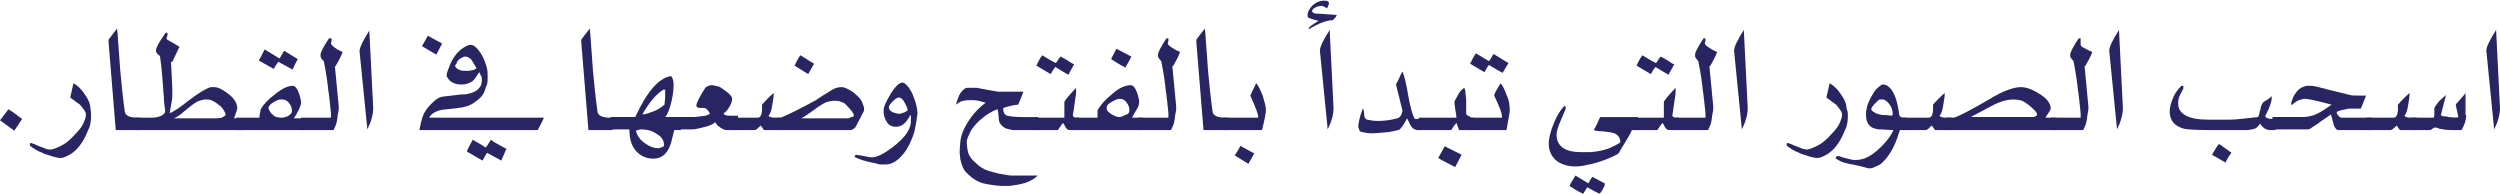 <?xml version="1.0" encoding="utf-8"?>
<!-- Generator: Adobe Illustrator 22.1.0, SVG Export Plug-In . SVG Version: 6.00 Build 0)  -->
<svg version="1.1" id="Layer_1" xmlns="http://www.w3.org/2000/svg" xmlns:xlink="http://www.w3.org/1999/xlink" x="0px" y="0px"
	 viewBox="0 0 384.5 29.8" style="enable-background:new 0 0 384.5 29.8;" xml:space="preserve">
<style type="text/css">
	.st0{fill:#292562;}
</style>
<g>
	<g>
		<path class="st0" d="M3.4,18.3l-1.2,1.8L0,18.5l1.3-1.7C1.8,17.1,2.5,17.6,3.4,18.3z"/>
		<path class="st0" d="M14,17.8c0,0.8-0.1,1.6-0.4,2.1c-0.8,2.1-1.9,3.5-3.3,4.1c-0.4,0.2-0.7,0.3-1,0.3c-0.3,0-0.7-0.1-1.1-0.2
			c-1-0.3-1.6-0.5-1.7-0.6c-0.8-0.3-1.4-0.7-1.9-1.1v-0.3c0-0.1,0.1-0.1,0.2-0.1c0,0,0.4,0.1,1,0.4c0.6,0.2,1,0.4,1.3,0.5
			C7.3,23,7.5,23,7.7,23c0.5,0,1.2-0.3,2.1-0.8c0.5-0.3,1.2-0.9,1.8-1.6c0.7-0.7,1.1-1.3,1.3-1.8c0.2-0.5,0.3-0.8,0.3-1
			c0-0.2,0-0.2,0-0.3c0-0.3-0.4-0.8-0.9-1.4c-0.1-0.1-0.6-0.4-1.5-1.1c0.1-0.5,0.3-1.3,0.5-2.2c0.7,0.4,1.3,1,1.8,1.8
			c0.5,0.7,0.8,1.4,0.8,2.1C14,17.1,14,17.5,14,17.8z"/>
		<path class="st0" d="M21.7,20h-3.9L16.7,6.5c0-0.3,0-0.4,0-0.4c0.2-0.3,0.6-0.8,1.3-1.7c0.1,0.5,0.2,2.7,0.5,6.5
			c0.2,2.1,0.4,4.2,0.7,6.3c0.1,0.6,0.8,0.9,2,0.9h0.4V20z"/>
		<path class="st0" d="M37.1,20H20.8v-1.9h2.7c0.3,0,0.7-0.1,1.1-0.2c0.5-0.2,0.8-0.5,0.8-0.8c0,0,0-0.3-0.1-0.9
			c-0.1-0.6-0.1-1-0.1-1.3c0-0.3-0.1-0.7-0.1-1.3c-0.1-1.2-0.2-2.9-0.5-5C24.4,8.5,24.2,8.3,24,8c0,0,0-0.1,0-0.3
			c0-0.2,0.1-0.4,0.2-0.6c0.2-0.5,0.7-1.2,1.3-2.1c0.1,0,0.2,0.1,0.3,0.2c-0.1,0.5-0.2,0.7-0.2,0.6c0,0.2,0.1,0.3,0.3,0.4
			c0.4,0.2,0.9,0.5,1.7,1l-1.1,2.3c0,0-0.1,0-0.1,0c-0.1,0-0.1,0-0.1,0l0.2,4c0,0,0,0.2,0,0.5c0,0.3,0,0.5,0,0.7
			c0,0.5-0.1,1-0.2,1.5c-0.1,0.7-0.2,1.1-0.2,1.2c0.6-0.2,1.6-0.9,3-2c1.3-1,2.4-1.7,3.3-2c0,0,0.2,0,0.5,0c0.7,0,1.4,0.4,2.3,1.1
			c0.9,0.7,1.3,1.5,1.3,2.2c0,0.1-0.2,0.6-0.5,1.5h1.4V20z M34.7,17.7c0-0.3-0.2-0.7-0.7-1.3c-0.5-0.4-0.9-0.7-1.3-0.9
			c-0.4-0.2-0.7-0.2-1.1-0.2c-0.3,0-0.6,0.1-0.9,0.2c-0.5,0.1-1.1,0.6-2.1,1.4c-0.9,0.8-1.5,1.2-1.9,1.3H33c0.2,0,0.6,0,1.1-0.1
			C34.3,18,34.5,17.9,34.7,17.7z"/>
		<path class="st0" d="M46.9,20H36.3v-1.9h3.6c0-0.3,0.1-0.8,0.2-1.3c0.4-0.7,1.1-1.5,2.2-2.3c1.1-0.9,2-1.3,2.7-1.3
			c0.4,0,0.7,0.4,1,1.2c0.2,0.6,0.3,1.1,0.3,1.4c0,0.5-0.4,1.3-1.1,2.4h1.6V20z M45.8,9.1c-0.2,0.3-0.5,0.9-0.8,1.6l-2.2-1.2
			c-0.2,0.3-0.5,0.7-0.7,1.1c-0.5-0.3-1.3-0.7-2.3-1.3C40,9,40.3,8.4,40.7,7.6L43,9l0.7-1.2L45.8,9.1z M44.9,17.1
			c0-0.4-0.1-0.8-0.4-1.2c-0.3-0.4-0.6-0.6-1.1-0.6c-0.2,0-0.4,0-0.4,0c-0.3,0.1-0.6,0.2-0.9,0.4c-0.5,0.3-0.8,0.6-0.8,0.9
			c0,0.2,0.1,0.4,0.4,0.8c0.3,0.3,0.5,0.5,0.8,0.6c0.5,0.1,0.8,0.1,0.8,0.1c0.3,0,0.6-0.1,0.9-0.2C44.7,17.6,44.9,17.4,44.9,17.1z"
			/>
		<path class="st0" d="M52.7,8c-0.3,0.8-0.7,1.5-1.1,2.2l-0.1-0.1l0.6,6.3c0,0.3,0,0.6-0.1,1c-0.1,0.4-0.1,0.9-0.2,1.3
			c-0.1,0.5-0.3,0.9-0.5,1.3h-5v-1.9c3.6,0,5.1,0,4.6,0c0,0,0-0.1,0-0.2c0-0.1,0-0.3,0-0.5c0-0.2-0.1-0.8-0.2-1.9
			c-0.1-0.6-0.1-1.1-0.2-1.5c-0.1-1.1-0.3-2.6-0.7-4.6c-0.1-0.1-0.3-0.2-0.4-0.5c-0.1-0.1-0.1-0.2-0.1-0.4c0-0.2,0-0.3,0.1-0.5
			c0.2-0.5,0.6-1.2,1.2-2.1H51c0,0.1,0,0.2,0,0.4l-0.1,0.3c0,0.2,0.1,0.3,0.2,0.4C51.5,7.4,52,7.7,52.7,8z"/>
		<path class="st0" d="M57.4,16.6c0,1-0.3,2.1-0.9,3.3L55.3,7.9c0-0.6,0.5-1.6,1.5-3.2L57.4,16.6z"/>
		<path class="st0" d="M83.7,18c-0.2,0.5-0.5,1.1-1,2H64.5c0.2-0.9,0.3-1.6,0.6-2.3c0.2-0.5,0.6-1.1,1.2-1.7c0.6-0.6,1.1-1,1.6-1.1
			c0.4-0.1,0.9-0.1,1.6-0.2c0.7-0.1,1.5-0.2,2.2-0.2c1-0.2,1.7-0.5,2.1-1.1c0.2-0.2,0.3-0.6,0.3-1c0-0.2,0-0.4,0-0.5
			c0,0-0.1-0.2-0.3-0.6c0,0,0-0.1-0.1-0.2c0,0-0.2,0.3-0.6,0.9c-0.2,0.3-0.5,0.6-0.8,0.7C71.9,12.9,71.4,13,71,13
			c-1.1,0-1.8-0.4-2.2-1.1c-0.1-0.1-0.1-0.2-0.1-0.3c0-0.3,0.1-0.6,0.3-1.1c0.6-1.7,1.5-2.8,2.7-3.4c0.2-0.1,0.4-0.2,0.6-0.2
			c0.3,0,0.6,0.1,0.8,0.3c0.8,0.7,1.4,1.8,1.8,3.3c0.1,0.4,0.1,0.9,0.1,1.4c0,0.4,0,0.8-0.1,1.1c-0.1,0.2-0.2,0.5-0.3,0.8
			c-0.2,0.8-0.8,1.4-1.7,2c-0.7,0.5-1.5,0.7-2.4,0.8c-0.9,0.1-1.7,0.2-2.6,0.3c-0.9,0.2-1.6,0.6-1.9,1.2H83.7z M68,6.7l-0.9,1.7
			l-2.2-1.3l0.9-1.6L68,6.7z M73.3,10.5c-0.4-0.7-0.7-1.1-0.7-1.2c-0.3-0.4-0.7-0.6-1.1-0.6c0,0-0.2,0-0.3,0.1c-0.5,0.2-0.9,0.5-1,1
			C70,10,70,10.1,70,10.1c0,0.1,0,0.1,0,0.1c0.2,0.3,0.4,0.5,0.8,0.6c0.3,0.1,0.6,0.1,0.9,0.1c0.2,0,0.5,0,0.9-0.1
			C72.8,10.8,73,10.7,73.3,10.5z M77.9,22.9c-0.1,0.1-0.3,0.7-0.8,1.8l-2.2-1.2l-0.7,1.2l-2.4-1.4c0.1-0.3,0.4-0.9,0.9-1.8
			c0.3,0.2,1,0.5,2,1.2c0.2-0.2,0.4-0.6,0.8-1.2C76,21.9,76.8,22.3,77.9,22.9z"/>
		<path class="st0" d="M94.4,20h-3.9L89.4,6.5c0-0.3,0-0.4,0-0.4c0.2-0.3,0.6-0.8,1.3-1.7c0.1,0.5,0.2,2.7,0.5,6.5
			c0.2,2.1,0.4,4.2,0.7,6.3c0.1,0.6,0.8,0.9,1.9,0.9h0.4V20z"/>
		<path class="st0" d="M104.5,20h-0.8c0,0-0.1,0.4-0.3,1.2c-0.4,2.1-1.4,3.2-2.9,3.2c-1.1,0-2-0.4-2.7-1.2c-0.7-0.8-1-1.9-1-3.3
			h-2.9v-1.9h3.8c1.8-3.9,3.6-6,5.5-6.3c0.2,0.2,0.4,0.6,0.4,1.3c0,0.7-0.1,1.6-0.3,2.5c-0.3,1.2-0.6,2.1-1,2.5h2.4V20z M102.1,22.5
			c0.1-0.7-0.2-1.4-1.1-1.9c-0.7-0.5-1.5-0.7-2.4-0.7c-0.2,0-0.5,0.1-0.8,0.2c0.2,0.8,0.7,1.5,1.5,2c0.7,0.5,1.3,0.7,2,0.7
			C101.7,22.7,101.9,22.6,102.1,22.5z M102.3,14.9c0-0.1,0-0.2,0-0.5c0-0.2,0-0.4,0-0.5l0.1-0.1h-0.4c-1.1,0.7-2.2,2-3.2,3.8
			c0.3,0,0.7-0.1,1.2-0.3c0.7-0.2,1.3-0.5,1.8-0.9c0.1-0.1,0.3-0.2,0.4-0.3C102.2,15.8,102.3,15.4,102.3,14.9z"/>
		<path class="st0" d="M113.4,20h-1.7c-0.3,0-0.7-0.2-1.2-0.6c-0.2-0.1-0.3-0.3-0.5-0.6c-0.2,0.2-0.7,0.5-1.5,0.7
			c-0.9,0.2-1.5,0.4-2,0.4h-2.5v-1.9h2.8c0.2,0,0.8-0.1,1.7-0.2c0.1,0,0.3-0.1,0.7-0.3c-0.3-0.6-0.6-0.9-1-0.9c0,0-0.1,0-0.2,0
			c-0.1,0-0.2,0-0.3,0c-0.4,0-0.6-0.1-0.6-0.4c0-0.2,0.2-0.7,0.7-1.6c0.5-0.8,0.7-1.2,0.8-1.2c0.3-0.2,0.6-0.3,0.9-0.3
			c0.2,0,0.5,0.1,1,0.2c0.2,0,0.5,0.3,1.1,0.7c0.7,0.5,1,0.9,1,1.2c0,0.3-0.1,0.7-0.4,1.2c-0.3,0.5-0.6,0.9-0.9,1v0
			c0,0.3,0.4,0.4,1.1,0.4h1.1V20z"/>
		<path class="st0" d="M120.7,18.1h-0.6V20c-0.1,0,0,0,0.3,0c-0.3,0-0.8,0-1.4,0c-0.7,0-1.2,0-1.5,0c-0.1-0.2-0.3-0.4-0.5-0.7
			c-0.4,0.4-0.7,0.7-0.9,0.7h-3.7v-1.9h4.1c0.4,0,0.6-0.3,0.7-1c0-0.3,0-0.7,0-1c0.5-0.6,1.1-1.2,1.8-1.8c0,0.6-0.1,1.1-0.2,1.7
			c-0.1,0.8-0.3,1.5-0.6,1.8c0.1,0.2,0.5,0.3,1.1,0.3C119.8,18.1,120.2,18.1,120.7,18.1z"/>
		<path class="st0" d="M132.9,16.7c0,0.2,0,0.4-0.1,0.5c-0.2,0.4-0.6,1.2-1.2,2.3c0,0.1-0.2,0.2-0.3,0.3c-0.2,0.1-0.3,0.2-0.4,0.2
			h-11.4v-1.9h0.6c1.4-0.6,3.2-1.5,5.4-2.7c0.5-0.4,1.4-0.9,2.5-1.6c0.5-0.3,1-0.4,1.5-0.4c0.2,0,0.5,0.1,0.9,0.3
			c0.4,0.2,0.9,0.5,1.3,0.9c0.6,0.5,0.9,1,1,1.4C132.8,16.3,132.9,16.5,132.9,16.7z M125.2,9.8l-0.9,1.6l-2.1-1.3
			c0.1-0.2,0.2-0.4,0.4-0.8c0.2-0.4,0.4-0.7,0.5-0.8L125.2,9.8z M131.3,17.9v-0.4c0,0.1-0.1,0-0.2-0.3c-0.5-0.6-0.9-1-1.2-1.3
			c-0.2-0.1-0.4-0.2-0.7-0.3c-0.3-0.1-0.6-0.1-0.9-0.1c-0.4,0-0.8,0.1-1.2,0.2c-0.4,0.2-1,0.5-1.9,1.2c-0.9,0.6-1.5,1.1-2,1.3h7.3
			C130.7,18.1,130.9,18,131.3,17.9z"/>
		<path class="st0" d="M141.1,17.4c0,0.2,0,0.4-0.1,0.7c0,0.5-0.2,1.3-0.4,2.3c-0.4,1.2-0.9,2.3-1.6,3.2c-0.9,1.1-1.8,1.7-2.8,1.7
			c-0.3,0-0.6,0-0.9,0c-0.6-0.2-1.2-0.3-1.7-0.4c-1.2-0.3-1.9-0.6-2.2-0.8c0.1-0.2,0.2-0.3,0.3-0.3c0.1,0,0.5,0.1,1.2,0.2
			c0.8,0.2,1.2,0.2,1.2,0.2c0.6,0,1.3-0.3,2.1-0.8c2.6-1.7,3.9-3.3,3.9-4.8c0,0,0-0.1,0-0.3c0-0.2,0-0.4,0-0.5l-0.1-0.1
			c-0.6,1.2-1.3,1.8-2.2,1.8c-0.7,0-1.2-0.3-1.5-0.9c-0.3-0.5-0.4-1-0.4-1.6c0-0.6,0.4-1.4,1.1-2.6c0.7-1.1,1.3-1.7,1.8-1.7
			c0.3,0,0.6,0.3,1,0.8c0.3,0.5,0.5,0.8,0.6,1.1c0.1,0.2,0.2,0.6,0.4,1.1C141,16.4,141.1,17,141.1,17.4z M139.6,17
			c0-0.3-0.2-0.7-0.4-1.1c-0.3-0.6-0.6-0.9-1-0.9c-0.2,0-0.5,0.2-0.9,0.6c-0.4,0.4-0.6,0.7-0.6,0.9c0,0.3,0.2,0.6,0.7,0.8
			c0.3,0.1,0.6,0.2,1,0.2C138.9,17.4,139.3,17.2,139.6,17z"/>
		<path class="st0" d="M159.6,20h-3.9l-0.4-0.1c-0.7-0.1-1.1-0.4-1.4-0.8c-0.2-0.2-0.3-0.6-0.3-1.1c-0.1-0.7-0.1-1.1-0.2-1.2
			c-0.8,0.3-1.7,0.8-2.6,1.6c-0.9,0.8-1.5,1.6-1.8,2.4c-0.1,0.2-0.2,0.4-0.3,0.8c0,0.1,0,0.3,0,0.5c0,0,0,0.3,0.1,0.9
			c0.1,0.7,0.4,1.3,1.2,2c0.7,0.7,1.4,1.1,2.1,1.3c0.3,0.1,0.8,0.2,1.5,0.4c1,0.2,1.7,0.3,2.1,0.3h3.9c-0.8,0.8-2,1.3-3.7,1.5
			c-0.4,0.1-0.9,0.1-1.5,0.1c-0.8,0-1.6-0.1-2.7-0.3c-0.7-0.1-1.4-0.4-2.1-0.9c-0.8-0.6-1.4-1.2-1.6-1.9c-0.1-0.2-0.2-0.6-0.3-1
			l-0.1-1c0-0.3,0-0.8,0.1-1.7c0.1-1,0.5-2,1.2-3.1c0.7-1.1,1.6-2.1,2.7-2.9c-0.3-0.1-0.7-0.2-1.1-0.3c-0.4-0.1-0.9-0.1-1.3-0.1
			c-0.6,0-1.1,0.1-1.4,0.2c-0.2,0.1-0.4,0.2-0.7,0.5v-0.2c0-0.1,0-0.2,0.1-0.4c0.2-0.5,0.3-0.8,0.3-0.8c0.2-0.4,0.5-0.8,0.8-1
			c0.1-0.1,0.3-0.2,0.5-0.2c0.1,0,0.3,0,0.7,0c0.2,0,0.5,0,0.7,0c1,0.2,2.1,0.4,3.3,0.6h3.9c-0.2,0.5-0.4,1.1-0.8,2
			c-0.5,0-1.3,0.2-2.3,0.5c0,0.3,0,0.5,0.1,0.7c0.1,0.3,0.3,0.4,0.5,0.5c0.5,0.1,1.2,0.2,2.3,0.2h2.5V20z"/>
		<path class="st0" d="M166,20h-1.5c-0.2,0-0.4-0.1-0.6-0.4c-0.1-0.2-0.2-0.4-0.4-0.7c-0.1,0.1-0.4,0.5-0.8,1.1h-3.9v-1.9h4.9v-2.2
			c0-0.2,0-0.3,0.1-0.4c0.3-0.5,0.9-1.1,1.7-2v0.9l-0.5,3.4c0.1,0.2,0.3,0.3,0.6,0.3h0.4V20z M165.2,9.9c-0.3,0.5-0.6,1.1-0.9,1.6
			l-2-1.2c-0.3,0.4-0.5,0.7-0.7,1.1l-2.2-1.3c0.3-0.7,0.6-1.2,0.9-1.6c0.5,0.3,1.1,0.7,2.1,1.2c0.1-0.1,0.3-0.5,0.7-1
			c0.2,0.1,0.6,0.3,1.1,0.6C164.6,9.6,165,9.8,165.2,9.9z"/>
		<path class="st0" d="M175.7,20h-10.3v-1.9h3.4c0-0.2,0-0.6,0-1.1c0.4-0.8,1.1-1.6,2.2-2.5c1.1-1,2.1-1.4,2.9-1.4
			c0.4,0,0.7,0.4,1,1.2c0.2,0.6,0.3,1.1,0.3,1.4c0,0.3-0.1,0.7-0.3,1c-0.3,0.5-0.6,1-0.8,1.4h1.7V20z M173.7,17
			c0-0.4-0.1-0.8-0.4-1.2c-0.3-0.4-0.6-0.6-1-0.6c-0.3,0-0.7,0.1-1.2,0.4c-0.6,0.3-0.9,0.6-0.9,1c0,0.4,0.3,0.7,0.8,1
			c0.5,0.3,0.9,0.4,1.1,0.4c0.3,0,0.6-0.1,0.9-0.3C173.5,17.6,173.7,17.3,173.7,17z M174,8.7c-0.3,0.7-0.7,1.2-0.9,1.7
			c-1-0.5-1.7-1-2.2-1.3c0-0.1,0.3-0.6,0.8-1.6L174,8.7z"/>
		<path class="st0" d="M181.5,8c-0.3,0.8-0.7,1.5-1.1,2.2l-0.1-0.1l0.6,6.3c0,0.3,0,0.6-0.1,1c-0.1,0.4-0.1,0.9-0.2,1.3
			c-0.1,0.5-0.3,0.9-0.5,1.3h-5v-1.9c3.6,0,5.1,0,4.6,0c0,0,0-0.1,0-0.2c0-0.1,0-0.3,0-0.5c0-0.2-0.1-0.8-0.2-1.9
			c-0.1-0.6-0.1-1.1-0.2-1.5c-0.1-1.1-0.3-2.6-0.7-4.6c-0.1-0.1-0.2-0.2-0.4-0.5c-0.1-0.1-0.1-0.2-0.1-0.4c0-0.2,0-0.3,0.1-0.5
			c0.2-0.5,0.6-1.2,1.2-2.1h0.3c0,0.1,0,0.2,0,0.4l-0.1,0.3c0,0.2,0.1,0.3,0.2,0.4C180.3,7.4,180.8,7.7,181.5,8z"/>
		<path class="st0" d="M189,20h-3.9l-1.1-13.5c0-0.3,0-0.4,0-0.4c0.2-0.3,0.6-0.8,1.3-1.7c0.1,0.5,0.2,2.7,0.5,6.5
			c0.2,2.1,0.4,4.2,0.7,6.3c0.1,0.6,0.8,0.9,2,0.9h0.4V20z"/>
		<path class="st0" d="M194.7,16.9c0,0.5-0.2,1.5-0.6,3.1h-6v-1.9h5.4c0,0,0-0.1,0-0.2c0-0.4-0.4-1.4-1.2-3.2c0,0,0.3-0.7,0.9-1.9
			c0.3,0.3,0.6,0.9,1,1.9C194.5,15.7,194.7,16.4,194.7,16.9z M192.9,23.6c-0.1,0.2-0.4,0.7-0.9,1.6l-2.1-1.3
			c0.4-0.6,0.7-1.1,0.9-1.5C190.7,22.4,191.4,22.8,192.9,23.6z"/>
		<path class="st0" d="M205.6,2.3c-0.1,0.3-0.3,0.5-0.6,0.8c-0.8,0-2.1,0.4-3.7,1.4V4.3c0-0.1,0.5-0.5,1.5-1.1
			c-0.4-0.1-1-0.2-1.6-0.5c-0.1-0.1-0.1-0.2-0.1-0.3c0-0.6,0.3-1.1,0.8-1.6c0.6-0.5,1.1-0.7,1.7-0.7c0.3,0,0.5,0,0.6,0.1
			c0,0,0.1,0.1,0.2,0.2c0,0.2-0.1,0.5-0.3,0.9c0,0-0.1-0.1-0.3-0.2c-0.2-0.1-0.4-0.2-0.6-0.2c-0.3,0-0.5,0.1-0.8,0.2
			c-0.4,0.2-0.6,0.4-0.6,0.6c0,0,0,0.1,0,0.1c0.2,0.2,0.4,0.3,0.6,0.3C203.1,2.1,204.1,2.2,205.6,2.3z"/>
		<path class="st0" d="M205.1,16.6c0,1-0.3,2.1-0.9,3.3l-1.2-12.1c0-0.6,0.5-1.6,1.5-3.2L205.1,16.6z"/>
		<path class="st0" d="M218.9,20h-1c-0.1,0-0.3-0.1-0.5-0.2c-0.2-0.1-0.4-0.4-0.6-0.8c-0.2-0.5-0.4-0.8-0.4-0.8
			c-0.2,0.4-0.5,1-1.1,1.7c-0.1,0.1-0.7,0.2-1.6,0.4c-1.1,0.1-2,0.2-2.8,0.2c-0.5,0-1-0.1-1.5-0.2c-0.1,0-0.2-0.1-0.3-0.2
			c-0.1-0.3-0.2-0.5-0.2-0.6c0-0.5,0.2-1.5,0.7-2.8c0.1,0,0.2,0.4,0.2,0.9c0,0.2,0.1,0.4,0.1,0.5c0.1,0.1,0.2,0.2,0.3,0.3
			c0.5,0.1,1.1,0.2,1.7,0.2c0.9,0,1.9-0.1,3-0.4c0.4-0.1,0.7-0.5,0.8-1.2l-1-4c0.1-0.2,0.3-0.6,0.5-1c0.2-0.5,0.4-0.8,0.5-1
			c0.3,0.7,0.6,1.9,0.9,3.8c0.3,1.6,0.6,2.8,1,3.5h1V20z"/>
		<path class="st0" d="M226.4,20h-2c0-0.1-0.2-0.5-0.4-1.1c-0.2,0.2-0.5,0.6-0.8,1.1h-5v-1.9h5.8c0-0.3-0.1-0.8-0.2-1.4
			c-0.1-0.6-0.1-0.9-0.1-0.9c0-0.2,0-0.3,0.1-0.4c0.2-0.3,0.3-0.6,0.5-0.9c0.2-0.4,0.5-0.7,0.9-1c0.1,0.2,0.2,0.5,0.2,0.9
			c0.1,0.7,0.1,1.1,0.1,1.1v1.9c0,0.2,0.1,0.3,0.3,0.4l0.5,0.3h0.3V20z M224.8,23.8l-1,1.9c-1.1-0.6-2-1-2.6-1.4
			c0.4-0.7,0.7-1.3,1-1.8L224.8,23.8z"/>
		<path class="st0" d="M232.2,17c0,0.3-0.2,1.3-0.5,3h-6.1v-1.9h5.4c0,0,0-0.1,0-0.2c0-0.3-0.2-1-0.6-1.9c-0.4-0.9-0.6-1.3-0.6-1.3
			c0-0.2,0.3-0.8,1-1.9c0.4,0.5,0.6,1,0.8,1.5c0,0.1,0.1,0.3,0.2,0.5C232.1,15.5,232.2,16.2,232.2,17z M232,9.7l-0.9,1.5
			c-0.4-0.2-1.1-0.6-2.1-1.2c-0.2,0.2-0.4,0.6-0.7,1.1l-2.2-1.3c0.3-0.6,0.6-1.2,0.9-1.6l2,1.2c0.2-0.2,0.4-0.6,0.7-1.1L232,9.7z"/>
		<path class="st0" d="M251.8,20h-0.8c-0.3,0.7-1,1.8-1.9,3.3c0,0.1-0.1,0.2-0.3,0.4c-1.1,0.6-2.4,1.1-3.9,1.5
			c-0.9,0.2-1.8,0.4-2.6,0.4c-1.1,0-2.1-0.3-2.8-0.8c-0.8-0.6-1.3-1.5-1.3-2.7c0-0.9,0.3-2,0.8-3.2c0.5-1.2,1-2,1.6-2.6
			c0.1,0,0.1,0.1,0.2,0.1v0.3c0,0-0.2,0.6-0.7,1.7c-0.5,1.1-0.7,1.9-0.7,2.3c0,1.8,1.3,2.7,3.8,2.7c0,0,0.4,0,1.4,0
			c1.2-0.1,2.1-0.3,2.9-0.6c0.7-0.3,1.3-0.6,1.7-0.9c0-0.7-0.3-1.1-0.9-1.4c-0.3-0.1-0.9-0.2-1.7-0.3c-0.8,0-1.3-0.1-1.5-0.2
			c0.3-0.4,0.6-1.1,1-2h5.8V20z M246.8,28.5c0,0.1-0.1,0.2-0.3,0.6c-0.2,0.4-0.4,0.6-0.5,0.7c-0.4-0.2-1-0.5-1.9-1
			c0,0-0.2,0.4-0.6,1c-0.5-0.2-1.2-0.6-2.1-1.2c0.1-0.3,0.4-0.8,0.9-1.6l2,1.2c0.1-0.2,0.3-0.6,0.6-1l1.9,1V28.5z"/>
		<path class="st0" d="M258.2,20h-1.5c-0.2,0-0.4-0.1-0.6-0.4c-0.1-0.2-0.2-0.4-0.4-0.7c-0.1,0.1-0.4,0.5-0.8,1.1H251v-1.9h4.9v-2.2
			c0-0.2,0-0.3,0.1-0.4c0.3-0.5,0.9-1.1,1.7-2v0.9l-0.5,3.4c0.1,0.2,0.3,0.3,0.6,0.3h0.4V20z M257.5,9.9c-0.3,0.5-0.6,1.1-0.9,1.6
			l-2-1.2c-0.3,0.4-0.5,0.7-0.7,1.1l-2.2-1.3c0.3-0.7,0.6-1.2,0.9-1.6c0.5,0.3,1.1,0.7,2.1,1.2c0.1-0.1,0.3-0.5,0.7-1
			c0.2,0.1,0.6,0.3,1.1,0.6C256.9,9.6,257.2,9.8,257.5,9.9z"/>
		<path class="st0" d="M264.1,8c-0.3,0.8-0.7,1.5-1.1,2.2l-0.1-0.1l0.6,6.3c0,0.3,0,0.6-0.1,1c-0.1,0.4-0.1,0.9-0.2,1.3
			c-0.1,0.5-0.3,0.9-0.5,1.3h-5v-1.9c3.6,0,5.1,0,4.6,0c0,0,0-0.1,0-0.2c0-0.1,0-0.3,0-0.5c0-0.2-0.1-0.8-0.2-1.9
			c-0.1-0.6-0.1-1.1-0.2-1.5c-0.1-1.1-0.3-2.6-0.7-4.6c-0.1-0.1-0.2-0.2-0.4-0.5c-0.1-0.1-0.1-0.2-0.1-0.4c0-0.2,0-0.3,0.1-0.5
			c0.2-0.5,0.6-1.2,1.2-2.1h0.3c0,0.1,0,0.2,0,0.4l-0.1,0.3c0,0.2,0.1,0.3,0.2,0.4C262.9,7.4,263.4,7.7,264.1,8z"/>
		<path class="st0" d="M268.8,16.6c0,1-0.3,2.1-0.9,3.3l-1.2-12.1c0-0.6,0.5-1.6,1.5-3.2L268.8,16.6z"/>
		<path class="st0" d="M284.2,17.8c0,0.8-0.1,1.6-0.4,2.1c-0.8,2.1-1.9,3.5-3.3,4.1c-0.4,0.2-0.7,0.3-1,0.3c-0.3,0-0.7-0.1-1.1-0.2
			c-1-0.3-1.6-0.5-1.7-0.6c-0.8-0.3-1.4-0.7-1.9-1.1v-0.3c0-0.1,0.1-0.1,0.2-0.1c0,0,0.4,0.1,1,0.4c0.6,0.2,1,0.4,1.3,0.5
			c0.2,0,0.4,0.1,0.5,0.1c0.5,0,1.2-0.3,2.1-0.8c0.5-0.3,1.2-0.9,1.8-1.6c0.7-0.7,1.1-1.3,1.3-1.8c0.2-0.5,0.3-0.8,0.3-1
			c0-0.2,0-0.2,0-0.3c0-0.3-0.4-0.8-0.9-1.4c-0.1-0.1-0.6-0.4-1.5-1.1c0.1-0.5,0.3-1.3,0.5-2.2c0.7,0.4,1.3,1,1.8,1.8
			c0.5,0.7,0.8,1.4,0.8,2.1C284.2,17.1,284.2,17.5,284.2,17.8z"/>
		<path class="st0" d="M293.4,20h-1.2c0,0.1-0.1,0.3-0.2,0.6c-0.6,2-1.5,3.5-2.6,4.5c-0.2,0.2-0.6,0.4-1.1,0.6
			c-0.2,0.1-0.5,0.2-0.9,0.2c0,0-0.4-0.1-1.1-0.3c-0.8-0.2-1.4-0.3-1.9-0.4c-1-0.2-1.7-0.5-2.1-0.9c0.1-0.2,0.2-0.3,0.3-0.3
			c0.1,0,0.3,0,0.5,0.1c0.5,0.2,1.1,0.3,1.9,0.5c0.1,0,0.2,0,0.5,0c0.4,0,0.8-0.1,1.2-0.2c0.8-0.3,1.7-0.9,2.6-1.8
			c0.9-0.9,1.6-1.8,1.9-2.6c-0.7,0-1.5-0.1-2.2-0.1c-0.9-0.1-1.5-0.4-1.8-1.1c-0.1-0.2-0.2-0.5-0.2-1c0-0.3,0-0.5,0-0.6
			c0.1-0.6,0.2-1.1,0.4-1.5c0.2-0.5,0.5-1,0.8-1.5c0.3-0.5,0.7-0.8,1.1-1.1c0.1-0.1,0.2-0.1,0.4-0.1c0.2,0,0.4,0.1,0.6,0.2
			c1,0.7,1.5,2.2,1.8,4.4c0,0.3,0.3,0.5,0.7,0.5h0.4V20z M291.1,17.7c0-0.8-0.2-1.4-0.8-2c-0.2-0.2-0.4-0.3-0.6-0.4c0,0-0.1,0-0.3,0
			c-0.1,0-0.2,0-0.3,0c-0.1,0-0.3,0.2-0.7,0.6c-0.4,0.4-0.6,0.7-0.6,0.9c0,0.2,0.2,0.3,0.5,0.5c0.3,0.2,0.7,0.3,1.3,0.4
			c0,0,0.2,0,0.6,0C290.7,17.8,291,17.8,291.1,17.7z"/>
		<path class="st0" d="M300.8,18.1h-0.6V20c-0.1,0,0,0,0.3,0c-0.3,0-0.8,0-1.4,0c-0.7,0-1.2,0-1.5,0c-0.1-0.2-0.3-0.4-0.5-0.7
			c-0.4,0.4-0.7,0.7-0.9,0.7h-3.7v-1.9h4.1c0.4,0,0.6-0.3,0.7-1c0-0.3,0-0.7,0-1c0.5-0.6,1.1-1.2,1.8-1.8c0,0.6-0.1,1.1-0.2,1.7
			c-0.1,0.8-0.3,1.5-0.6,1.8c0.1,0.2,0.5,0.3,1.1,0.3C299.8,18.1,300.3,18.1,300.8,18.1z"/>
		<path class="st0" d="M316.2,20h-16.9v-1.9h1.2c1-0.3,2.8-1.3,5.4-2.8c2.1-1.3,3.8-1.9,4.9-1.9c0.8,0,1.7,0.3,2.8,1
			c1.2,0.7,1.8,1.5,1.8,2.3c0,0.1-0.1,0.3-0.3,0.6c-0.3,0.5-0.5,0.7-0.5,0.8h1.7V20z M313.3,17.6c0-0.3-0.4-0.7-1.1-1.3
			c-0.6-0.5-1-0.7-1.2-0.8c-0.4-0.1-0.8-0.2-1.3-0.2c-1,0-2.1,0.3-3.4,1c-1.1,0.6-2.1,1.1-3.2,1.7h9.7c0.1,0,0.2-0.1,0.4-0.2
			C313.2,17.8,313.3,17.7,313.3,17.6z"/>
		<path class="st0" d="M321.8,8c-0.3,0.8-0.7,1.5-1.1,2.2l-0.1-0.1l0.6,6.3c0,0.3,0,0.6-0.1,1c-0.1,0.4-0.1,0.9-0.2,1.3
			c-0.1,0.5-0.3,0.9-0.5,1.3h-5v-1.9c3.6,0,5.1,0,4.6,0c0,0,0-0.1,0-0.2c0-0.1,0-0.3,0-0.5c0-0.2-0.1-0.8-0.2-1.9
			c-0.1-0.6-0.1-1.1-0.2-1.5c-0.1-1.1-0.3-2.6-0.7-4.6c-0.1-0.1-0.2-0.2-0.4-0.5c-0.1-0.1-0.1-0.2-0.1-0.4c0-0.2,0-0.3,0.1-0.5
			c0.2-0.5,0.6-1.2,1.2-2.1h0.3c0,0.1,0,0.2,0,0.4L320,6.8c0,0.2,0.1,0.3,0.2,0.4C320.6,7.4,321.1,7.7,321.8,8z"/>
		<path class="st0" d="M326.5,16.6c0,1-0.3,2.1-0.9,3.3l-1.2-12.1c0-0.6,0.5-1.6,1.5-3.2L326.5,16.6z"/>
		<path class="st0" d="M350,20h-0.9c-0.5,0-1.1-0.3-1.5-1c-0.1,0.2-0.3,0.4-0.6,0.7c-0.5,0.2-1,0.3-1.5,0.3h-6
			c-1.9,0-3.1-0.1-3.6-0.2c-1.5-0.4-2.2-1.3-2.2-2.7c0-0.6,0.2-1.3,0.5-2c0.3-0.8,0.8-1.4,1.3-1.9h0.3v0.4c0,0-0.1,0.2-0.4,0.8
			c-0.3,0.5-0.4,1-0.4,1.5c0,1.6,1.5,2.5,4.6,2.5h3.4c1,0,2.4-0.2,4.3-0.4c0.1-0.2,0.2-0.5,0.3-1c0.1-0.5,0.2-0.8,0.3-1
			c0.1-0.2,0.3-0.4,0.7-0.6c0.3-0.2,0.6-0.4,0.8-0.6c0,0,0,0,0,0.1c0,0,0,0.1,0,0.1c0,0.5-0.2,1.1-0.5,1.8c-0.3,0.7-0.5,1-0.5,1
			c0,0.3,0.4,0.5,1.2,0.5h0.4V20z M343.2,23.5c-0.4,0.5-0.7,1-0.9,1.5l-2.1-1.2c0.2-0.3,0.5-0.9,1-1.6h0.2L343.2,23.5z"/>
		<path class="st0" d="M364.9,20h-5.3c-0.2,0-0.4-0.2-0.6-0.6c-0.1-0.2-0.2-0.8-0.5-1.8c-0.4,0.3-0.9,0.6-1.6,1.1
			c-0.3,0.3-0.9,0.6-1.6,1.1c-0.2,0.1-0.4,0.1-0.5,0.1h-5.3v-1.9h4.7c0.5,0,1.1-0.1,1.7-0.3c0.8-0.3,1.7-0.9,2.7-1.6
			c-2.2-0.6-3.6-0.9-4.1-0.9c-0.1,0-0.1,0-0.2,0c-0.1,0-0.2,0-0.2,0.1c-0.3,0-0.6,0.1-0.9,0.3c-0.4,0.3-0.7,0.5-0.8,0.6v-0.4
			c0-0.1,0.1-0.3,0.2-0.6c0.3-0.8,0.8-1.4,1.3-1.7c0.2-0.1,0.5-0.2,0.8-0.3c0,0,0.2,0,0.6,0c0.5,0,0.9,0.1,1.3,0.2
			c1.1,0.3,2.7,0.7,4.8,1.2c0.3,0.1,0.8,0.1,1.4,0.1c0,0,0.2,0,0.4,0s0.5,0,0.7,0l-0.8,2h-1.7c-0.1,0-0.3,0-0.6,0.1
			c-0.5,0.1-1,0.2-1.4,0.4c0,0.1,0,0.2,0,0.2c0,0,0,0.1,0.1,0.2c0.2,0.3,0.4,0.5,0.6,0.5h4.7V20z"/>
		<path class="st0" d="M372.3,18.1h-0.6V20c-0.1,0,0,0,0.3,0c-0.3,0-0.8,0-1.4,0c-0.7,0-1.2,0-1.5,0c-0.1-0.2-0.3-0.4-0.5-0.7
			c-0.4,0.4-0.7,0.7-0.9,0.7H364v-1.9h4.1c0.4,0,0.6-0.3,0.7-1c0-0.3,0-0.7,0-1c0.5-0.6,1.1-1.2,1.8-1.8c0,0.6-0.1,1.1-0.2,1.7
			c-0.1,0.8-0.3,1.5-0.6,1.8c0.1,0.2,0.5,0.3,1.1,0.3C371.4,18.1,371.8,18.1,372.3,18.1z"/>
		<path class="st0" d="M379.3,17.7c0,0.7-0.2,1.4-0.7,2.3h-1.7c-0.7,0-1.2-0.1-1.7-0.2c-0.5-0.2-0.7-0.2-0.7-0.2
			c0,0-0.2,0.1-0.4,0.2c-0.2,0.2-0.4,0.2-0.4,0.2h-2.9v-1.9h3.5c0.1-0.2,0.1-0.4,0.1-0.7v-0.7c0-0.2,0.3-0.6,0.7-1.1
			c0.4-0.4,0.8-0.7,1.1-1l-0.8,3.1c0.1,0.1,0.3,0.2,0.6,0.2c0.4,0,0.6,0.1,0.6,0.1c0.9,0.1,1.4,0.1,1.5,0c-0.3-1.3-0.4-1.9-0.4-1.8
			c0-0.2,0.2-0.4,0.5-0.7c0.5-0.6,0.9-1,1-1.2V17.7z"/>
		<path class="st0" d="M384.5,16.6c0,1-0.3,2.1-0.9,3.3l-1.2-12.1c0-0.6,0.5-1.6,1.5-3.2L384.5,16.6z"/>
	</g>
</g>
</svg>
